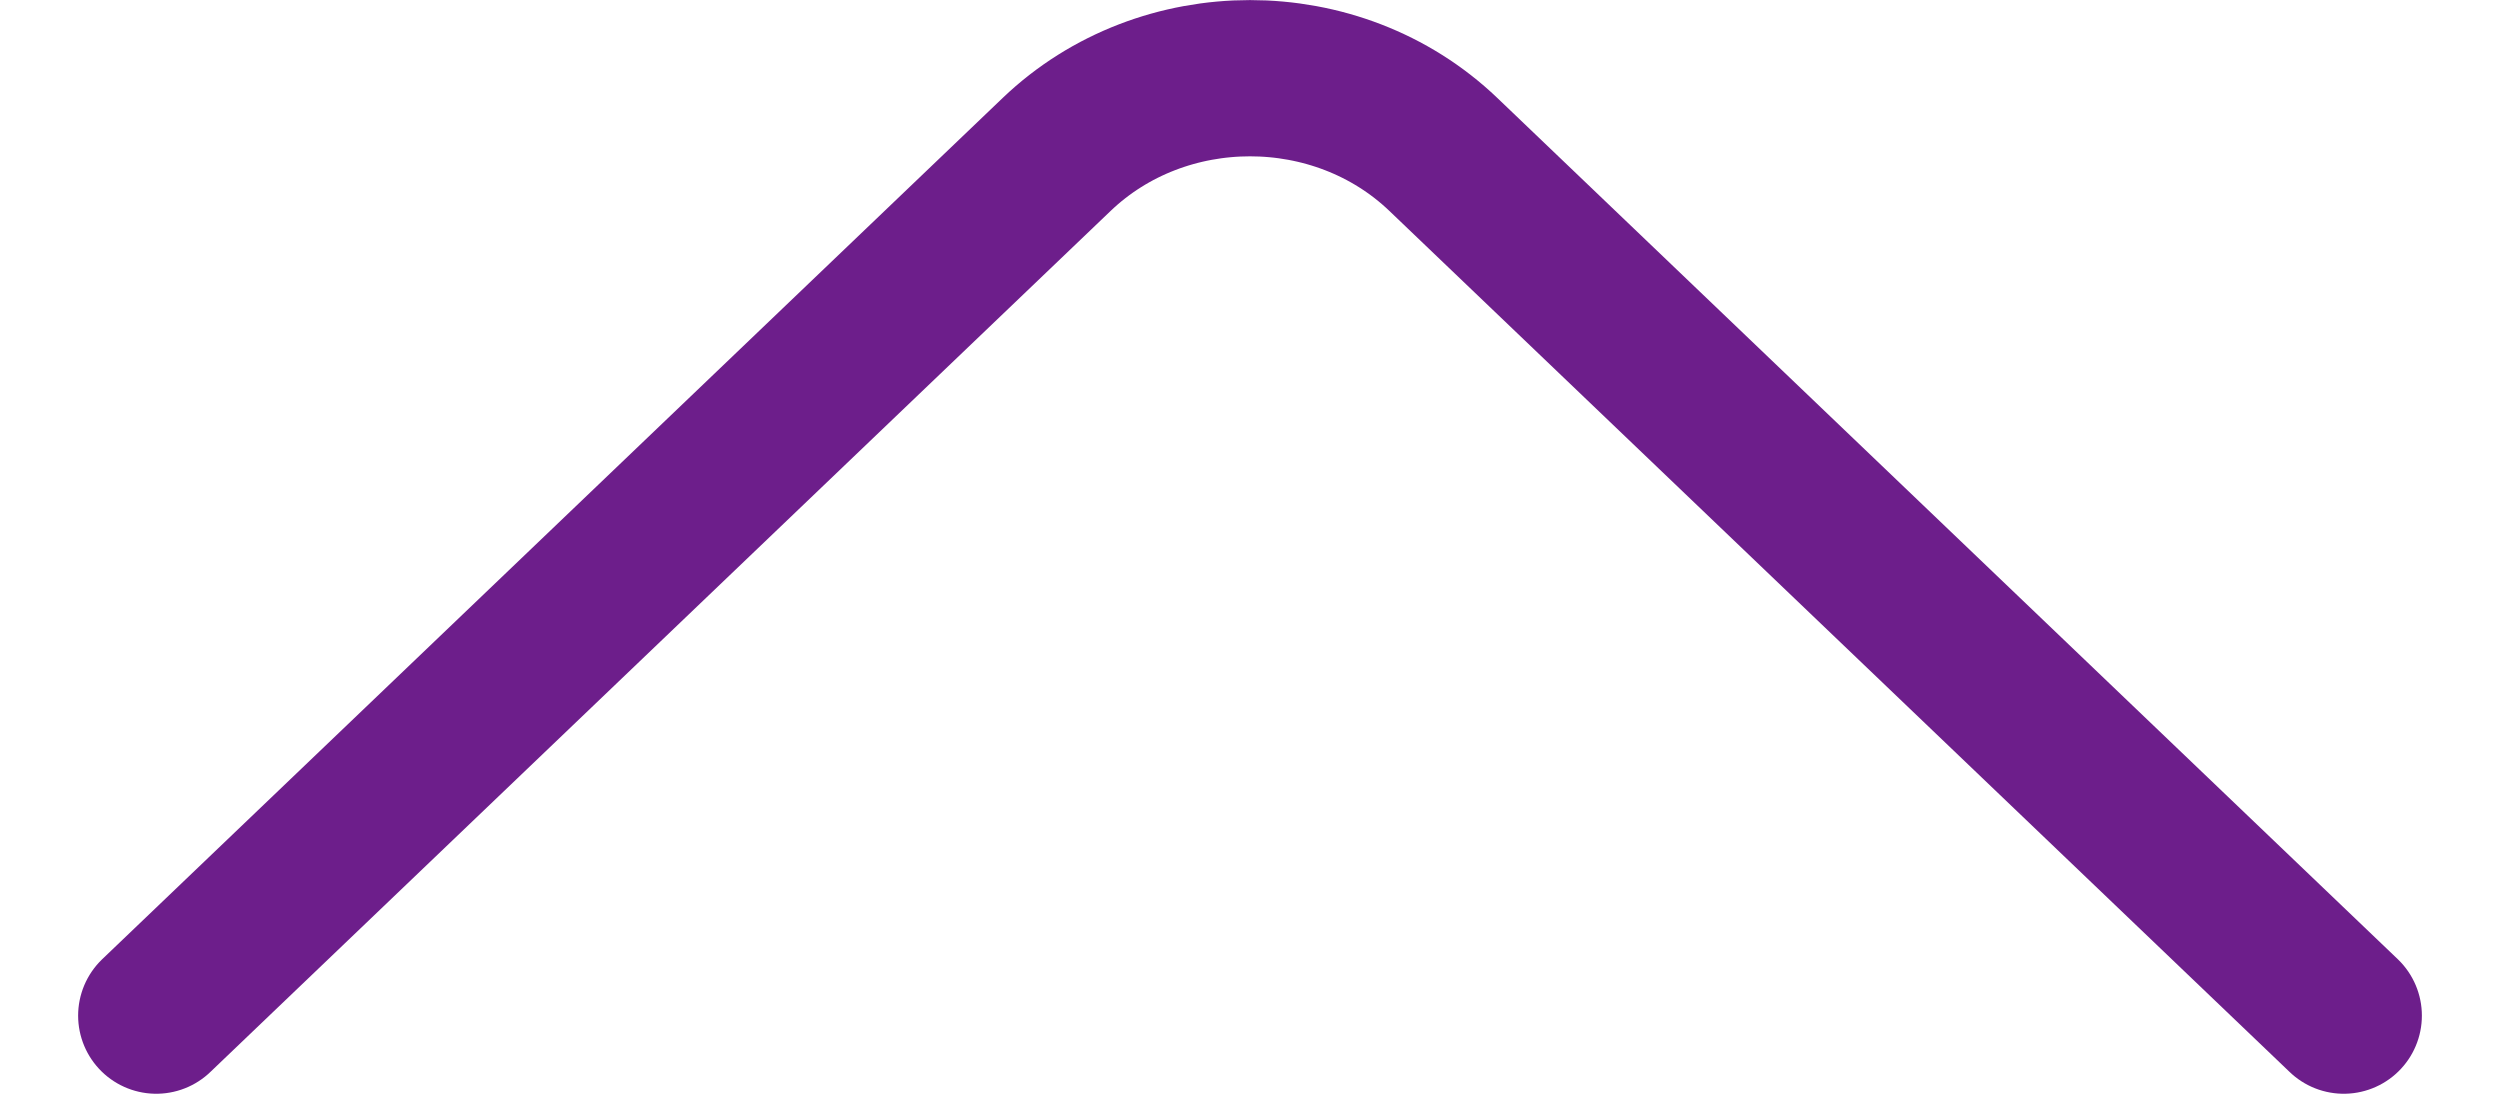 <svg width="16" height="7" fill="none" xmlns="http://www.w3.org/2000/svg"><path d="M1 6.5 6.763.988c.68-.65 1.794-.65 2.474 0L15 6.5" stroke="#6D1E8B" stroke-miterlimit="10" stroke-linecap="round" stroke-linejoin="round"/></svg>